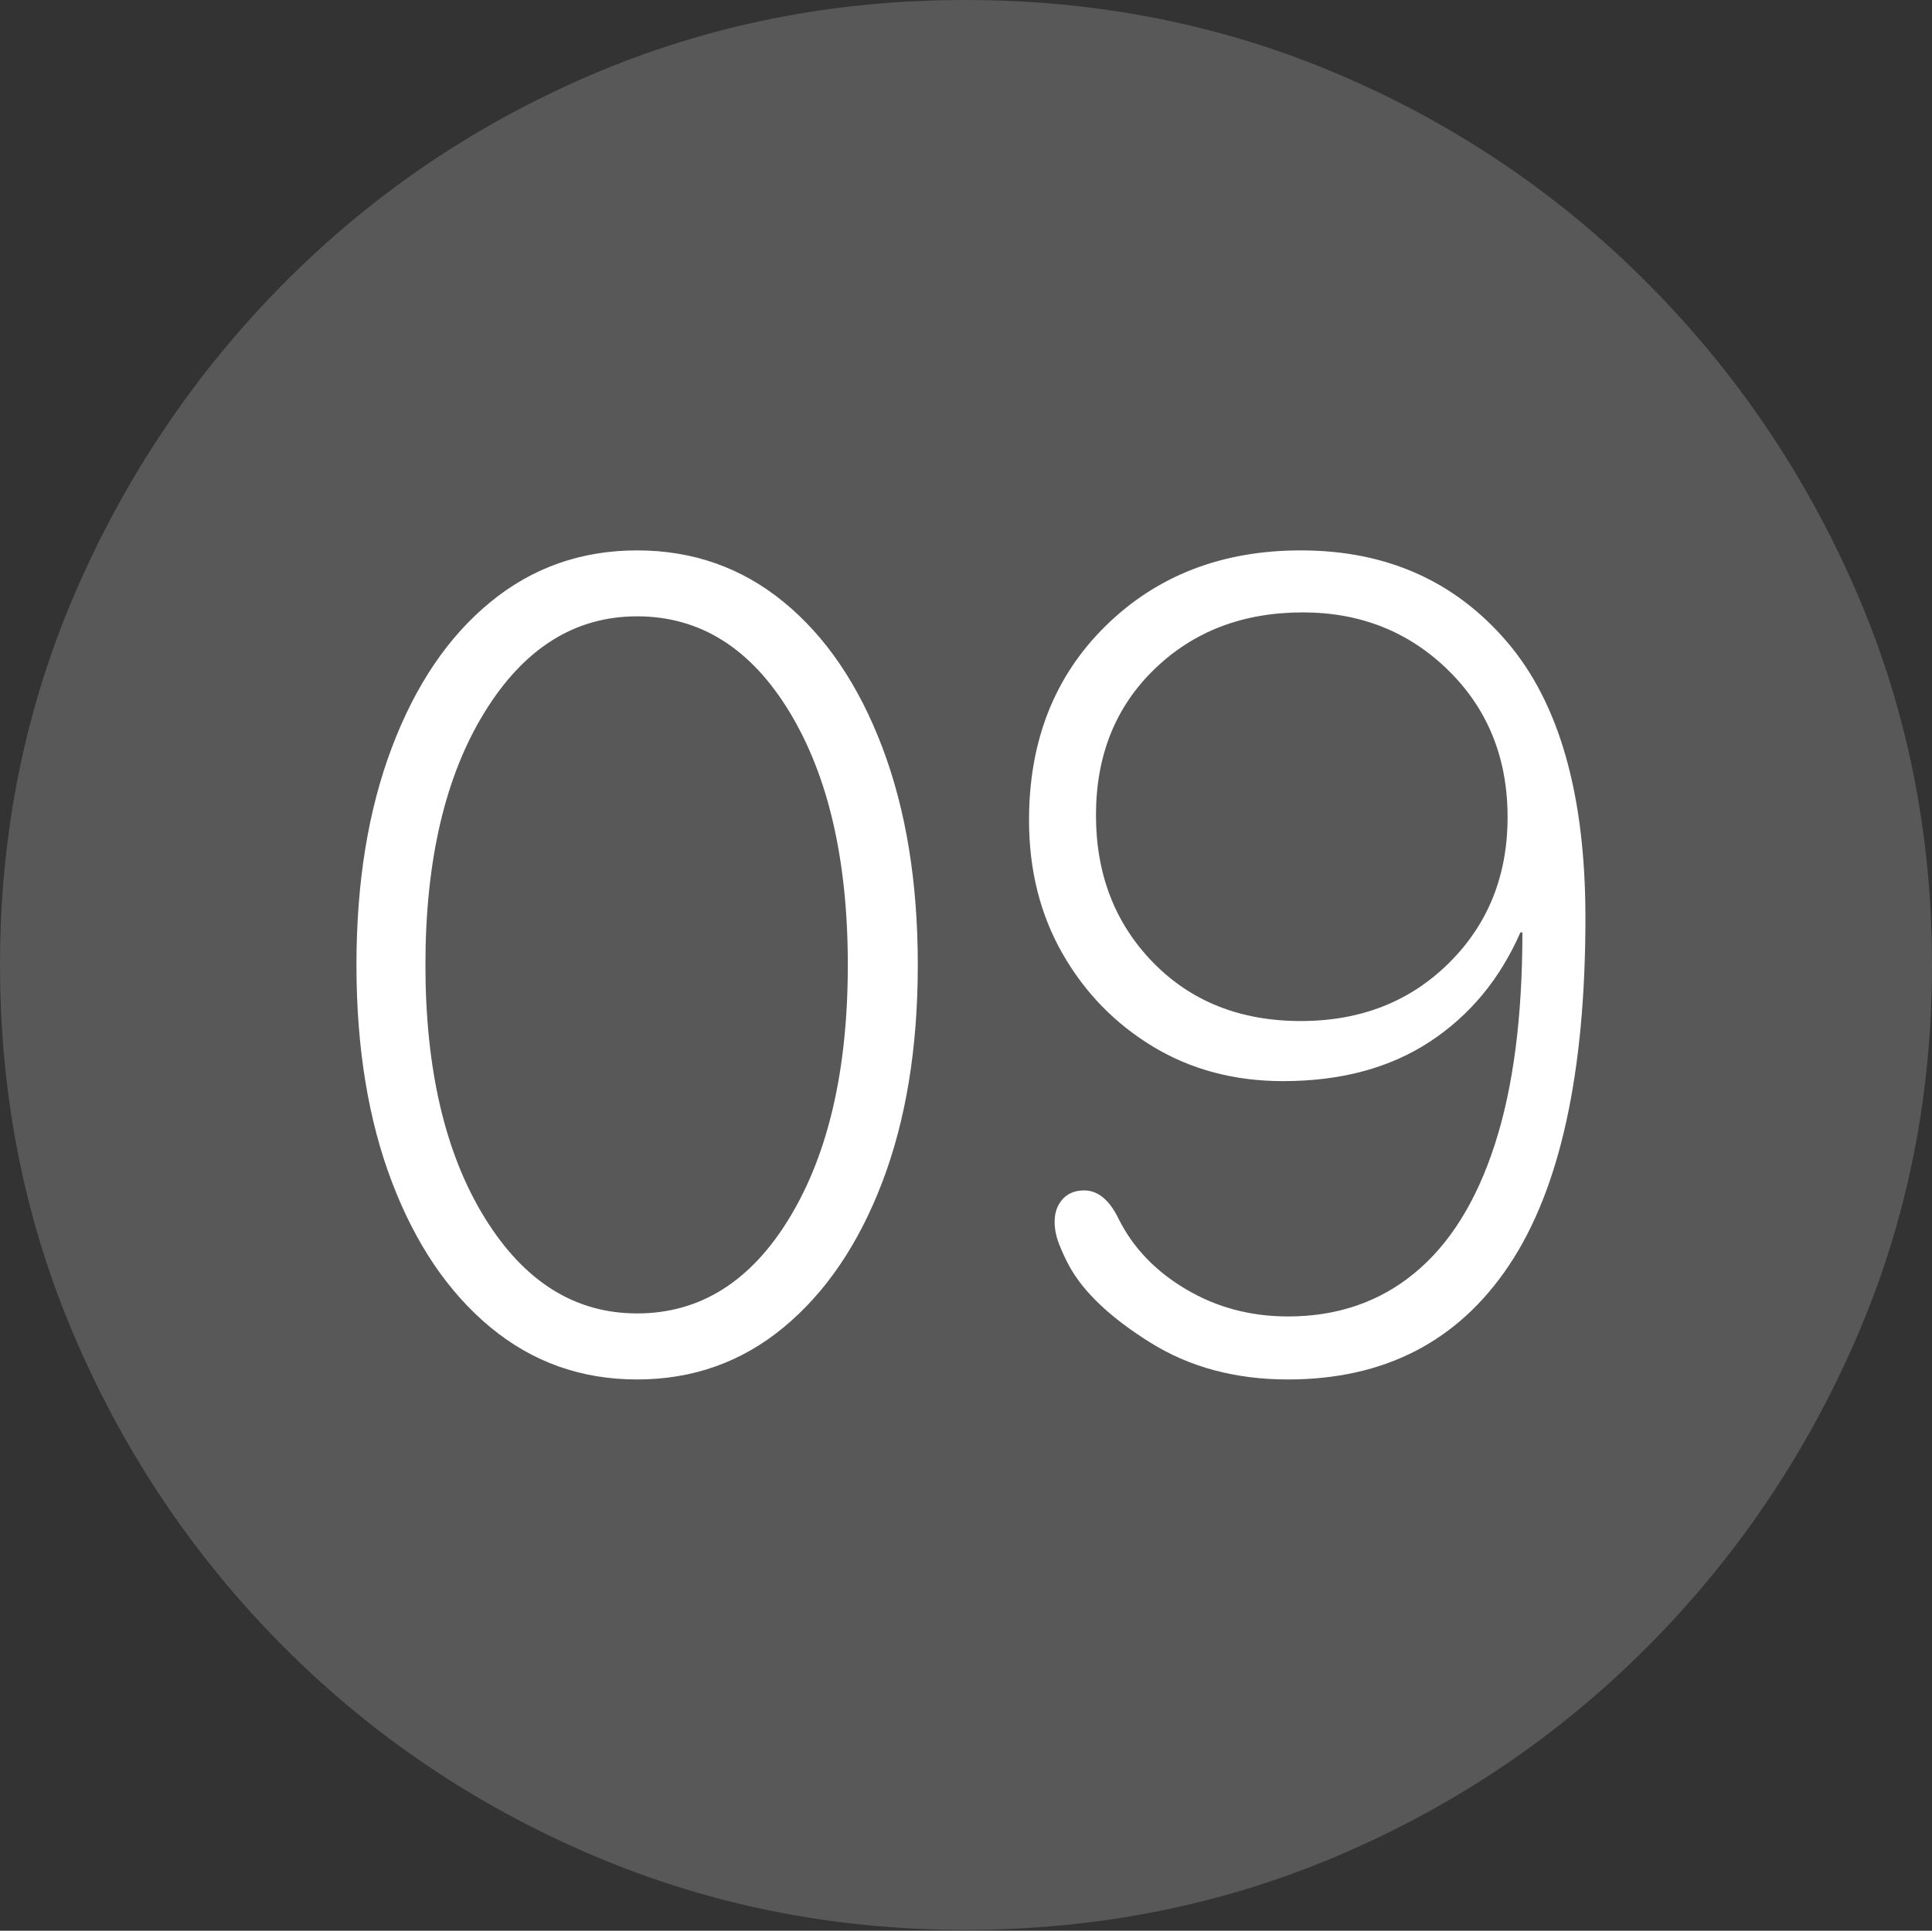 <?xml version="1.0" encoding="UTF-8"?>
<!--Generator: Apple Native CoreSVG 175-->
<!DOCTYPE svg
PUBLIC "-//W3C//DTD SVG 1.1//EN"
       "http://www.w3.org/Graphics/SVG/1.1/DTD/svg11.dtd">
<svg version="1.1" xmlns="http://www.w3.org/2000/svg" xmlns:xlink="http://www.w3.org/1999/xlink" width="19.16" height="19.15">
 <rect width="100%" height="100%" fill="#333333" stroke="none"/>
 <g>
  <rect height="19.15" opacity="0" width="19.16" x="0" y="0"/>
  <path d="M9.57 19.141Q11.553 19.141 13.286 18.398Q15.02 17.656 16.338 16.333Q17.656 15.01 18.408 13.276Q19.16 11.543 19.16 9.57Q19.16 7.598 18.408 5.864Q17.656 4.131 16.338 2.808Q15.02 1.484 13.286 0.742Q11.553 0 9.57 0Q7.598 0 5.864 0.742Q4.131 1.484 2.817 2.808Q1.504 4.131 0.752 5.864Q0 7.598 0 9.57Q0 11.543 0.747 13.276Q1.494 15.01 2.812 16.333Q4.131 17.656 5.869 18.398Q7.607 19.141 9.57 19.141Z" fill="rgba(255,255,255,0.18)"/>
  <path d="M6.318 13.682Q5.488 13.682 4.863 13.164Q4.238 12.646 3.887 11.724Q3.535 10.801 3.535 9.57Q3.535 8.34 3.887 7.412Q4.238 6.484 4.863 5.972Q5.488 5.459 6.318 5.459Q7.148 5.459 7.773 5.972Q8.398 6.484 8.75 7.412Q9.102 8.34 9.102 9.57Q9.102 10.801 8.75 11.724Q8.398 12.646 7.773 13.164Q7.148 13.682 6.318 13.682ZM6.318 13.027Q7.256 13.027 7.832 12.075Q8.408 11.123 8.408 9.57Q8.408 8.018 7.832 7.065Q7.256 6.113 6.318 6.113Q5.391 6.113 4.805 7.065Q4.219 8.018 4.219 9.57Q4.219 11.123 4.805 12.075Q5.391 13.027 6.318 13.027ZM12.773 13.682Q11.992 13.682 11.406 13.315Q10.82 12.949 10.605 12.559Q10.547 12.451 10.503 12.339Q10.459 12.227 10.459 12.119Q10.459 11.982 10.537 11.895Q10.615 11.807 10.752 11.807Q10.957 11.807 11.094 12.09Q11.309 12.52 11.763 12.788Q12.217 13.057 12.773 13.057Q13.506 13.057 14.028 12.627Q14.551 12.197 14.824 11.352Q15.098 10.508 15.098 9.248L15.078 9.248Q14.775 9.941 14.18 10.332Q13.584 10.723 12.725 10.723Q12.002 10.723 11.435 10.381Q10.869 10.039 10.537 9.458Q10.205 8.877 10.205 8.135Q10.205 6.953 10.967 6.206Q11.729 5.459 12.9 5.459Q14.17 5.459 14.946 6.367Q15.723 7.275 15.723 9.102Q15.723 11.416 14.966 12.549Q14.209 13.682 12.773 13.682ZM12.9 10.127Q13.789 10.127 14.37 9.551Q14.951 8.975 14.951 8.105Q14.951 7.227 14.365 6.65Q13.779 6.074 12.92 6.074Q12.031 6.074 11.45 6.636Q10.869 7.197 10.869 8.086Q10.869 8.965 11.435 9.546Q12.002 10.127 12.9 10.127Z" fill="#ffffff"/>
 </g>
</svg>
